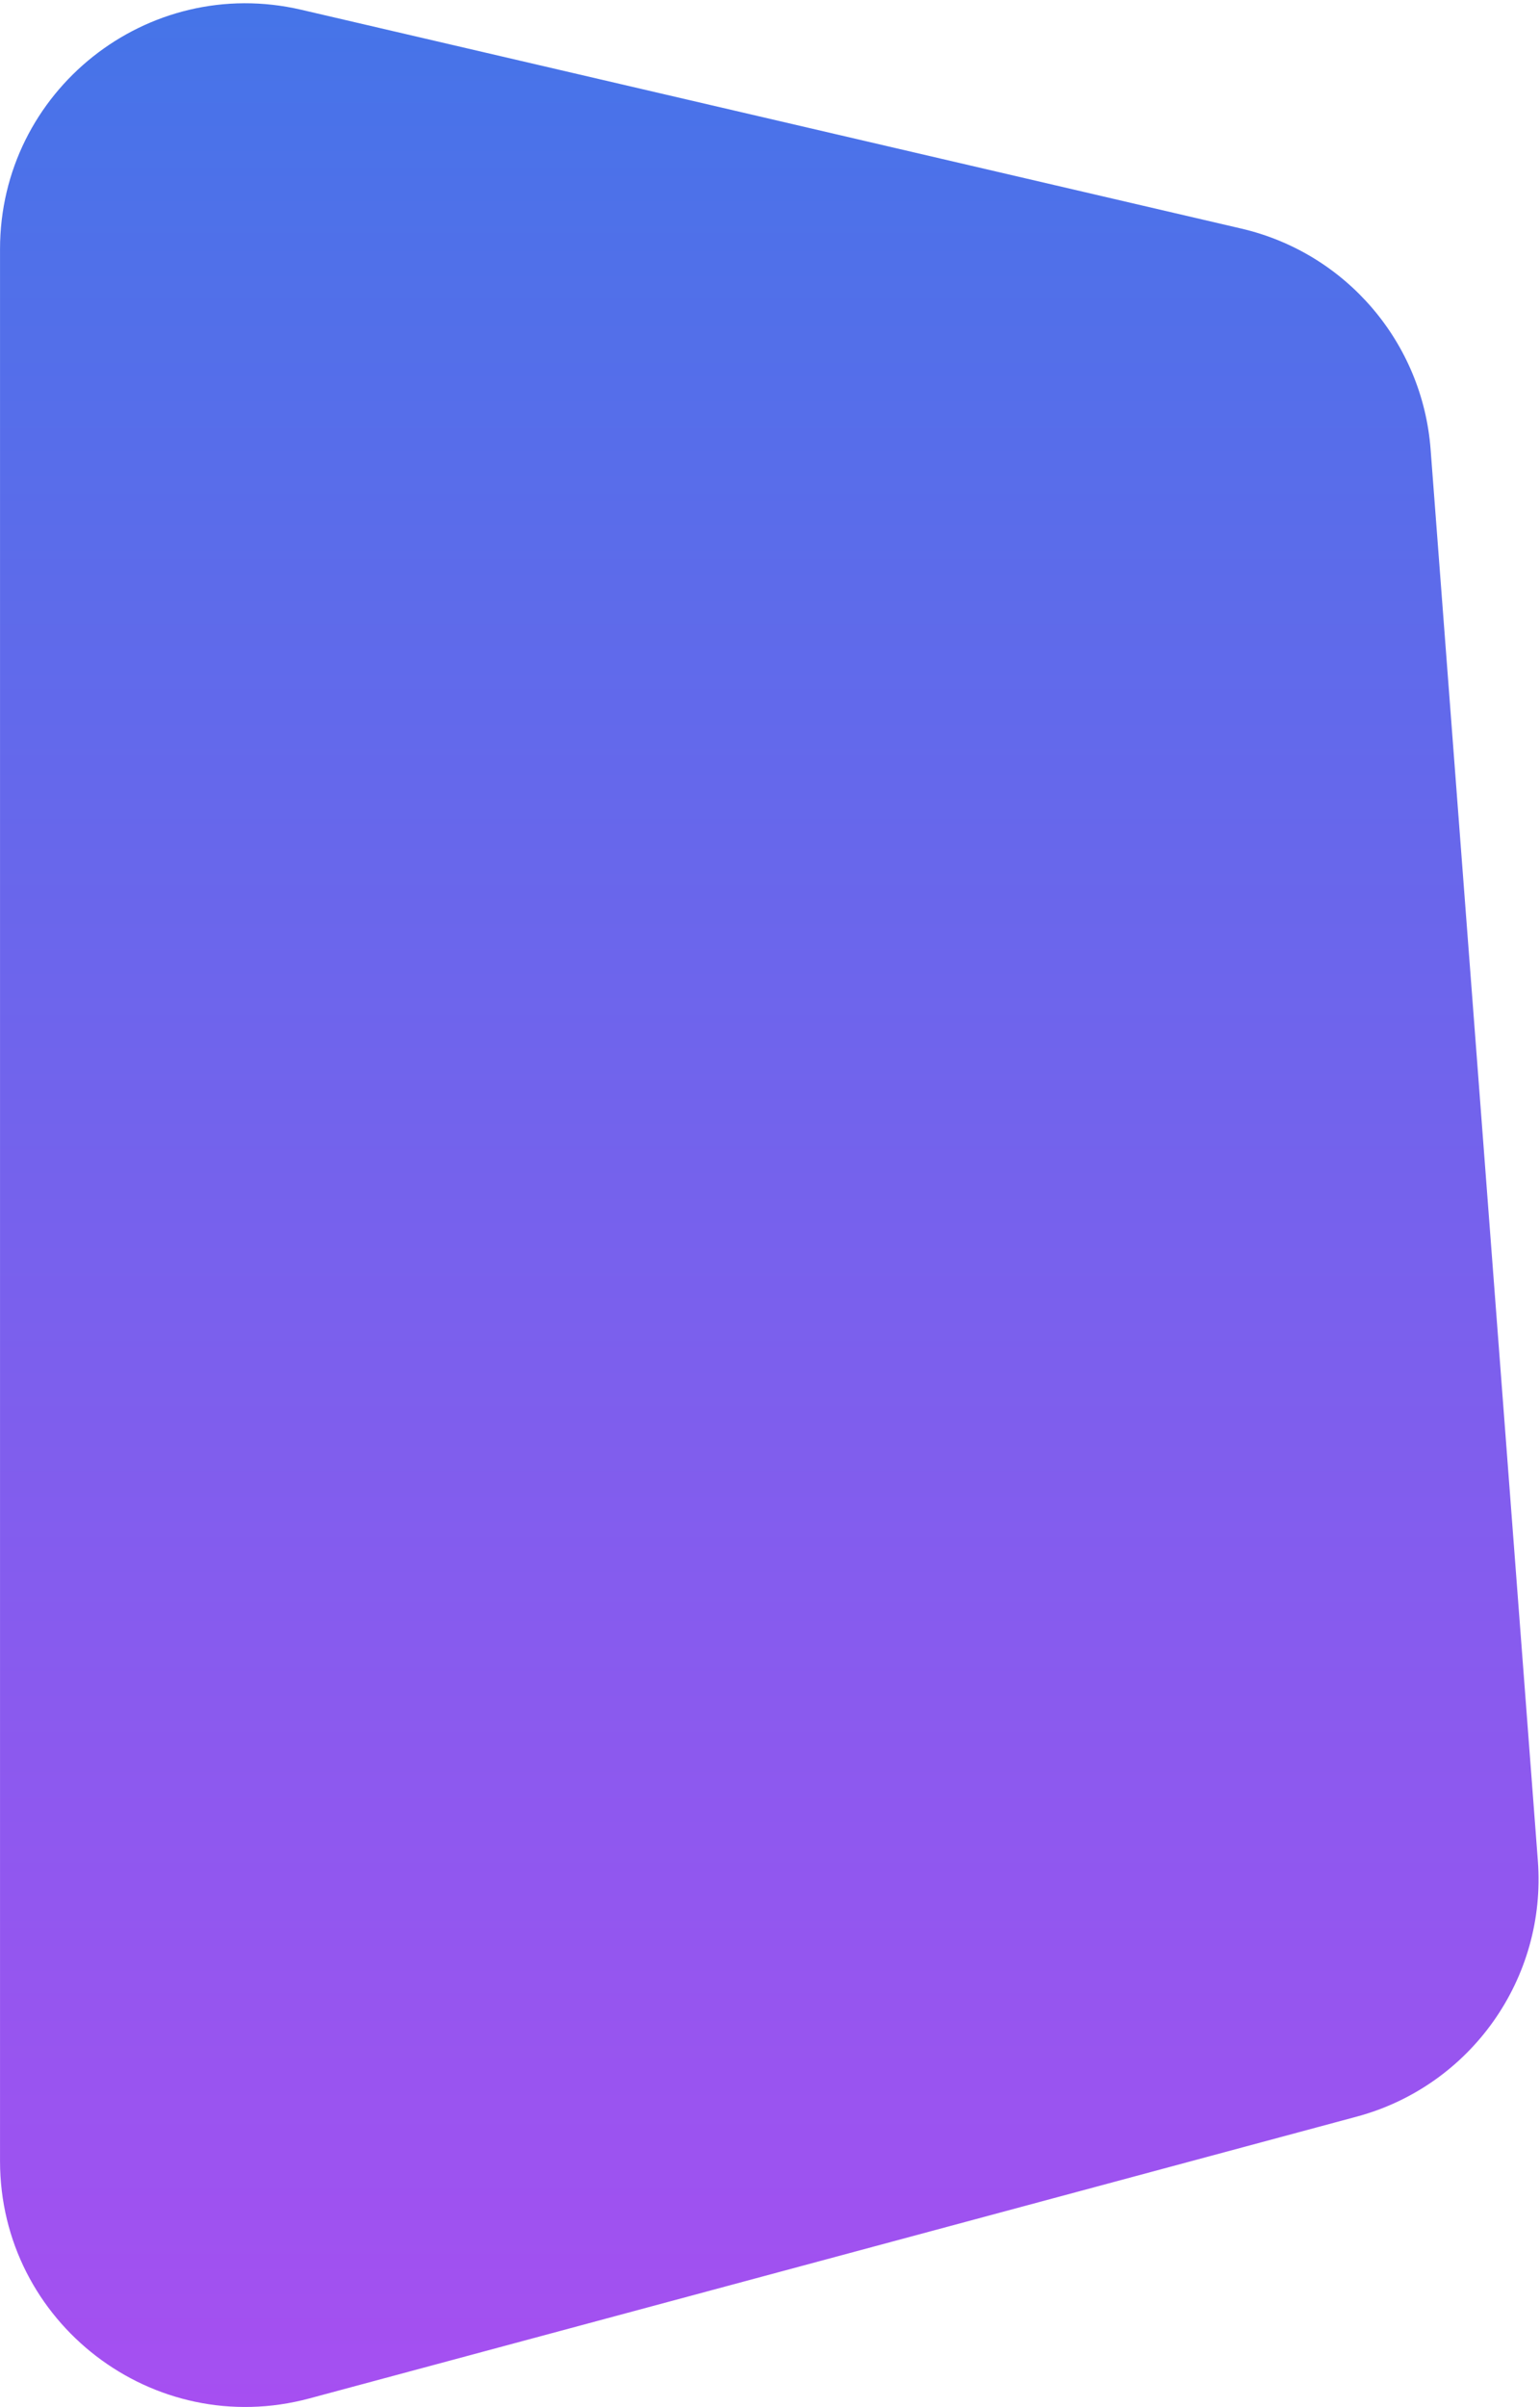 <svg width="395" height="617" viewBox="0 0 395 617" fill="none" xmlns="http://www.w3.org/2000/svg">
<path d="M366.941 115.181L394.448 476.946C396.744 507.141 377.232 534.698 347.988 542.561L79.365 614.791C39.34 625.553 0.006 595.399 0.006 553.952L0.006 63.863C0.006 23.303 37.776 -6.689 77.281 2.502L318.398 58.596C345.201 64.831 364.855 87.742 366.941 115.181Z" fill="url(#paint0_linear)"/>
<defs>
<linearGradient id="paint0_linear" x1="0.006" y1="-15.476" x2="0.006" y2="636.13" gradientUnits="userSpaceOnUse">
<stop stop-color="#4375E8"/>
<stop offset="1" stop-color="#A94EF1"/>
</linearGradient>
</defs>
</svg>
